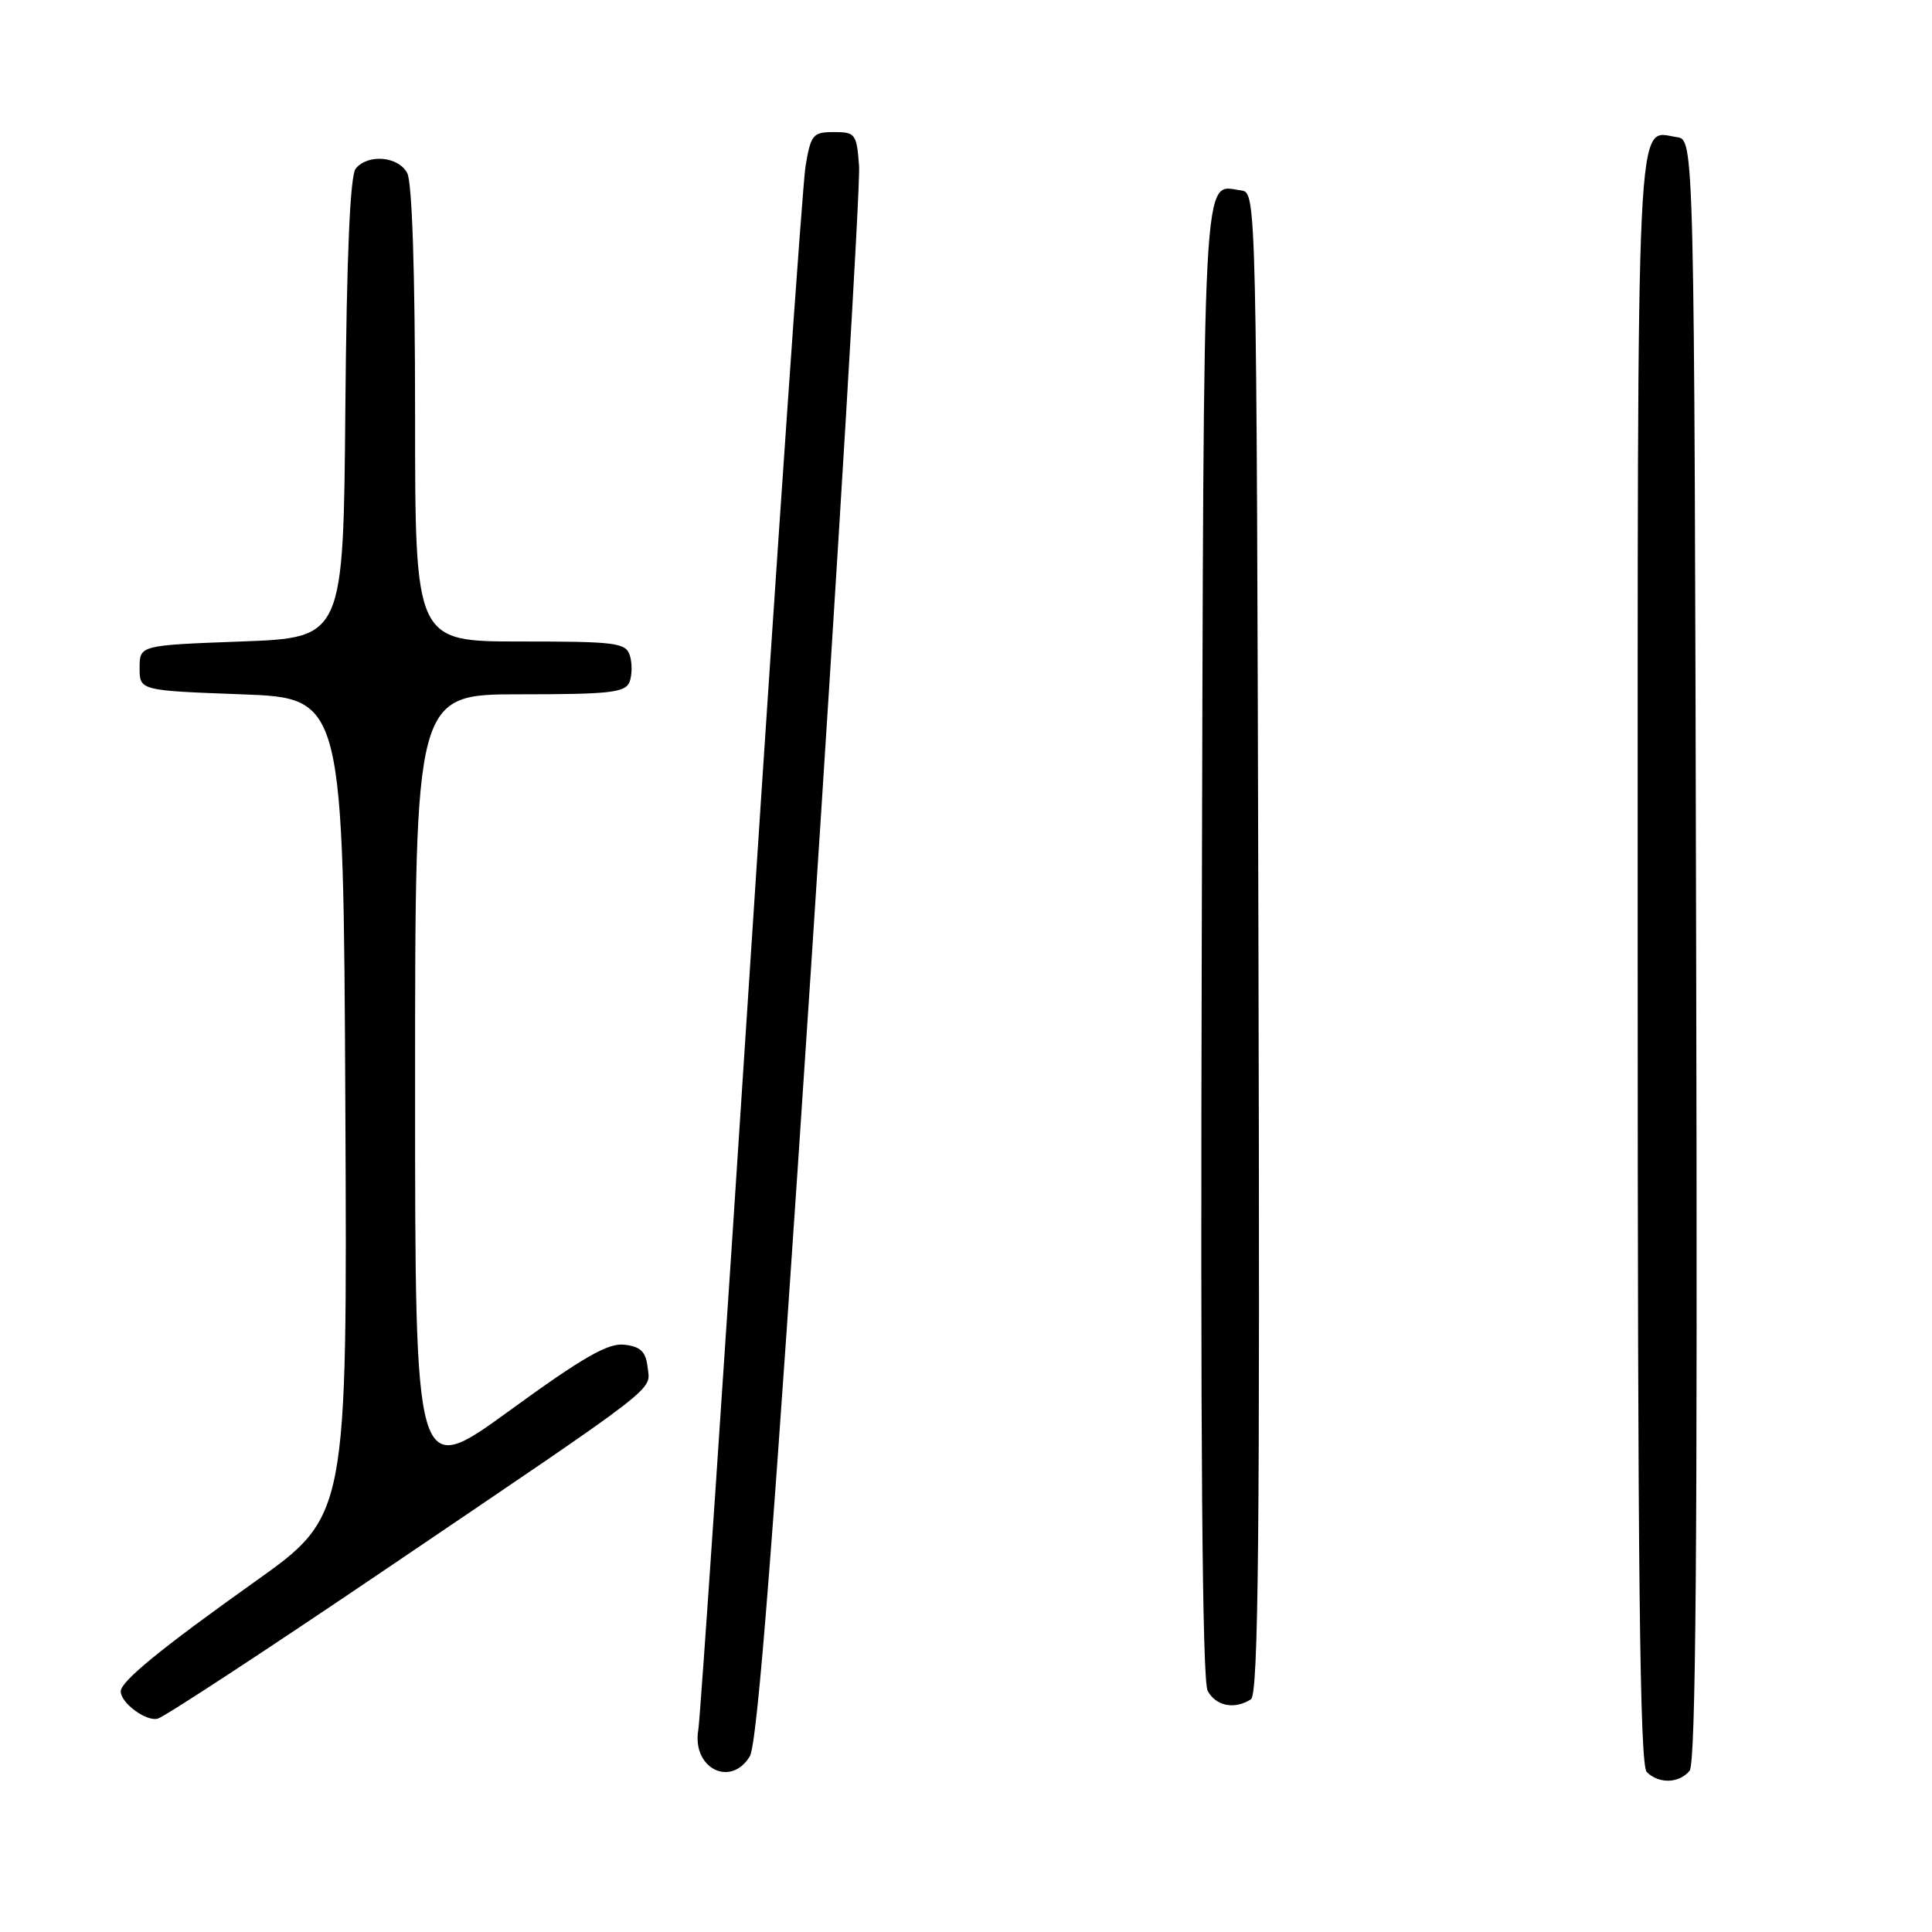 <?xml version="1.0" encoding="UTF-8" standalone="no"?>
<!DOCTYPE svg PUBLIC "-//W3C//DTD SVG 1.1//EN" "http://www.w3.org/Graphics/SVG/1.1/DTD/svg11.dtd" >
<svg xmlns="http://www.w3.org/2000/svg" xmlns:xlink="http://www.w3.org/1999/xlink" version="1.1" viewBox="0 0 256 256">
 <g >
 <path fill="currentColor"
d=" M 223.88 234.64 C 224.71 233.65 224.94 204.42 224.75 125.89 C 224.50 18.50 224.50 18.50 222.19 18.17 C 216.72 17.40 217.00 11.45 217.00 126.92 C 217.00 208.56 217.28 233.88 218.20 234.80 C 219.80 236.40 222.49 236.32 223.88 234.64 Z  M 99.34 232.75 C 100.37 231.08 102.47 204.10 107.45 128.50 C 111.14 72.40 114.02 24.48 113.83 22.00 C 113.52 17.74 113.34 17.50 110.50 17.50 C 107.72 17.50 107.44 17.83 106.74 22.00 C 106.33 24.48 103.07 71.50 99.49 126.50 C 95.92 181.50 92.79 227.72 92.53 229.21 C 91.66 234.26 96.77 236.91 99.34 232.75 Z  M 51.00 208.01 C 88.06 182.92 86.18 184.37 85.81 181.16 C 85.57 179.09 84.88 178.43 82.73 178.18 C 80.56 177.93 77.26 179.83 67.48 186.94 C 55.00 196.01 55.00 196.01 55.00 144.00 C 55.00 92.00 55.00 92.00 68.89 92.00 C 80.85 92.00 82.87 91.77 83.42 90.36 C 83.76 89.46 83.78 87.88 83.46 86.86 C 82.92 85.16 81.64 85.00 68.93 85.00 C 55.00 85.00 55.00 85.00 55.00 54.93 C 55.00 36.12 54.61 24.14 53.96 22.93 C 52.78 20.71 48.77 20.36 47.14 22.33 C 46.39 23.23 45.94 33.68 45.76 54.08 C 45.50 84.50 45.50 84.50 32.00 85.00 C 18.50 85.50 18.50 85.50 18.50 88.50 C 18.50 91.50 18.50 91.50 32.00 92.00 C 45.50 92.50 45.50 92.50 45.76 146.68 C 46.02 200.87 46.02 200.87 33.76 209.59 C 21.27 218.48 16.00 222.79 16.00 224.12 C 16.00 225.65 19.36 228.14 20.90 227.73 C 21.78 227.50 35.32 218.63 51.00 208.01 Z  M 165.75 225.17 C 166.75 224.54 166.96 203.83 166.75 124.94 C 166.50 26.35 166.48 25.50 164.50 25.24 C 159.24 24.57 159.52 19.20 159.24 124.50 C 159.05 191.21 159.30 222.70 160.02 224.04 C 161.11 226.07 163.57 226.56 165.75 225.17 Z "/>
</g>
</svg>